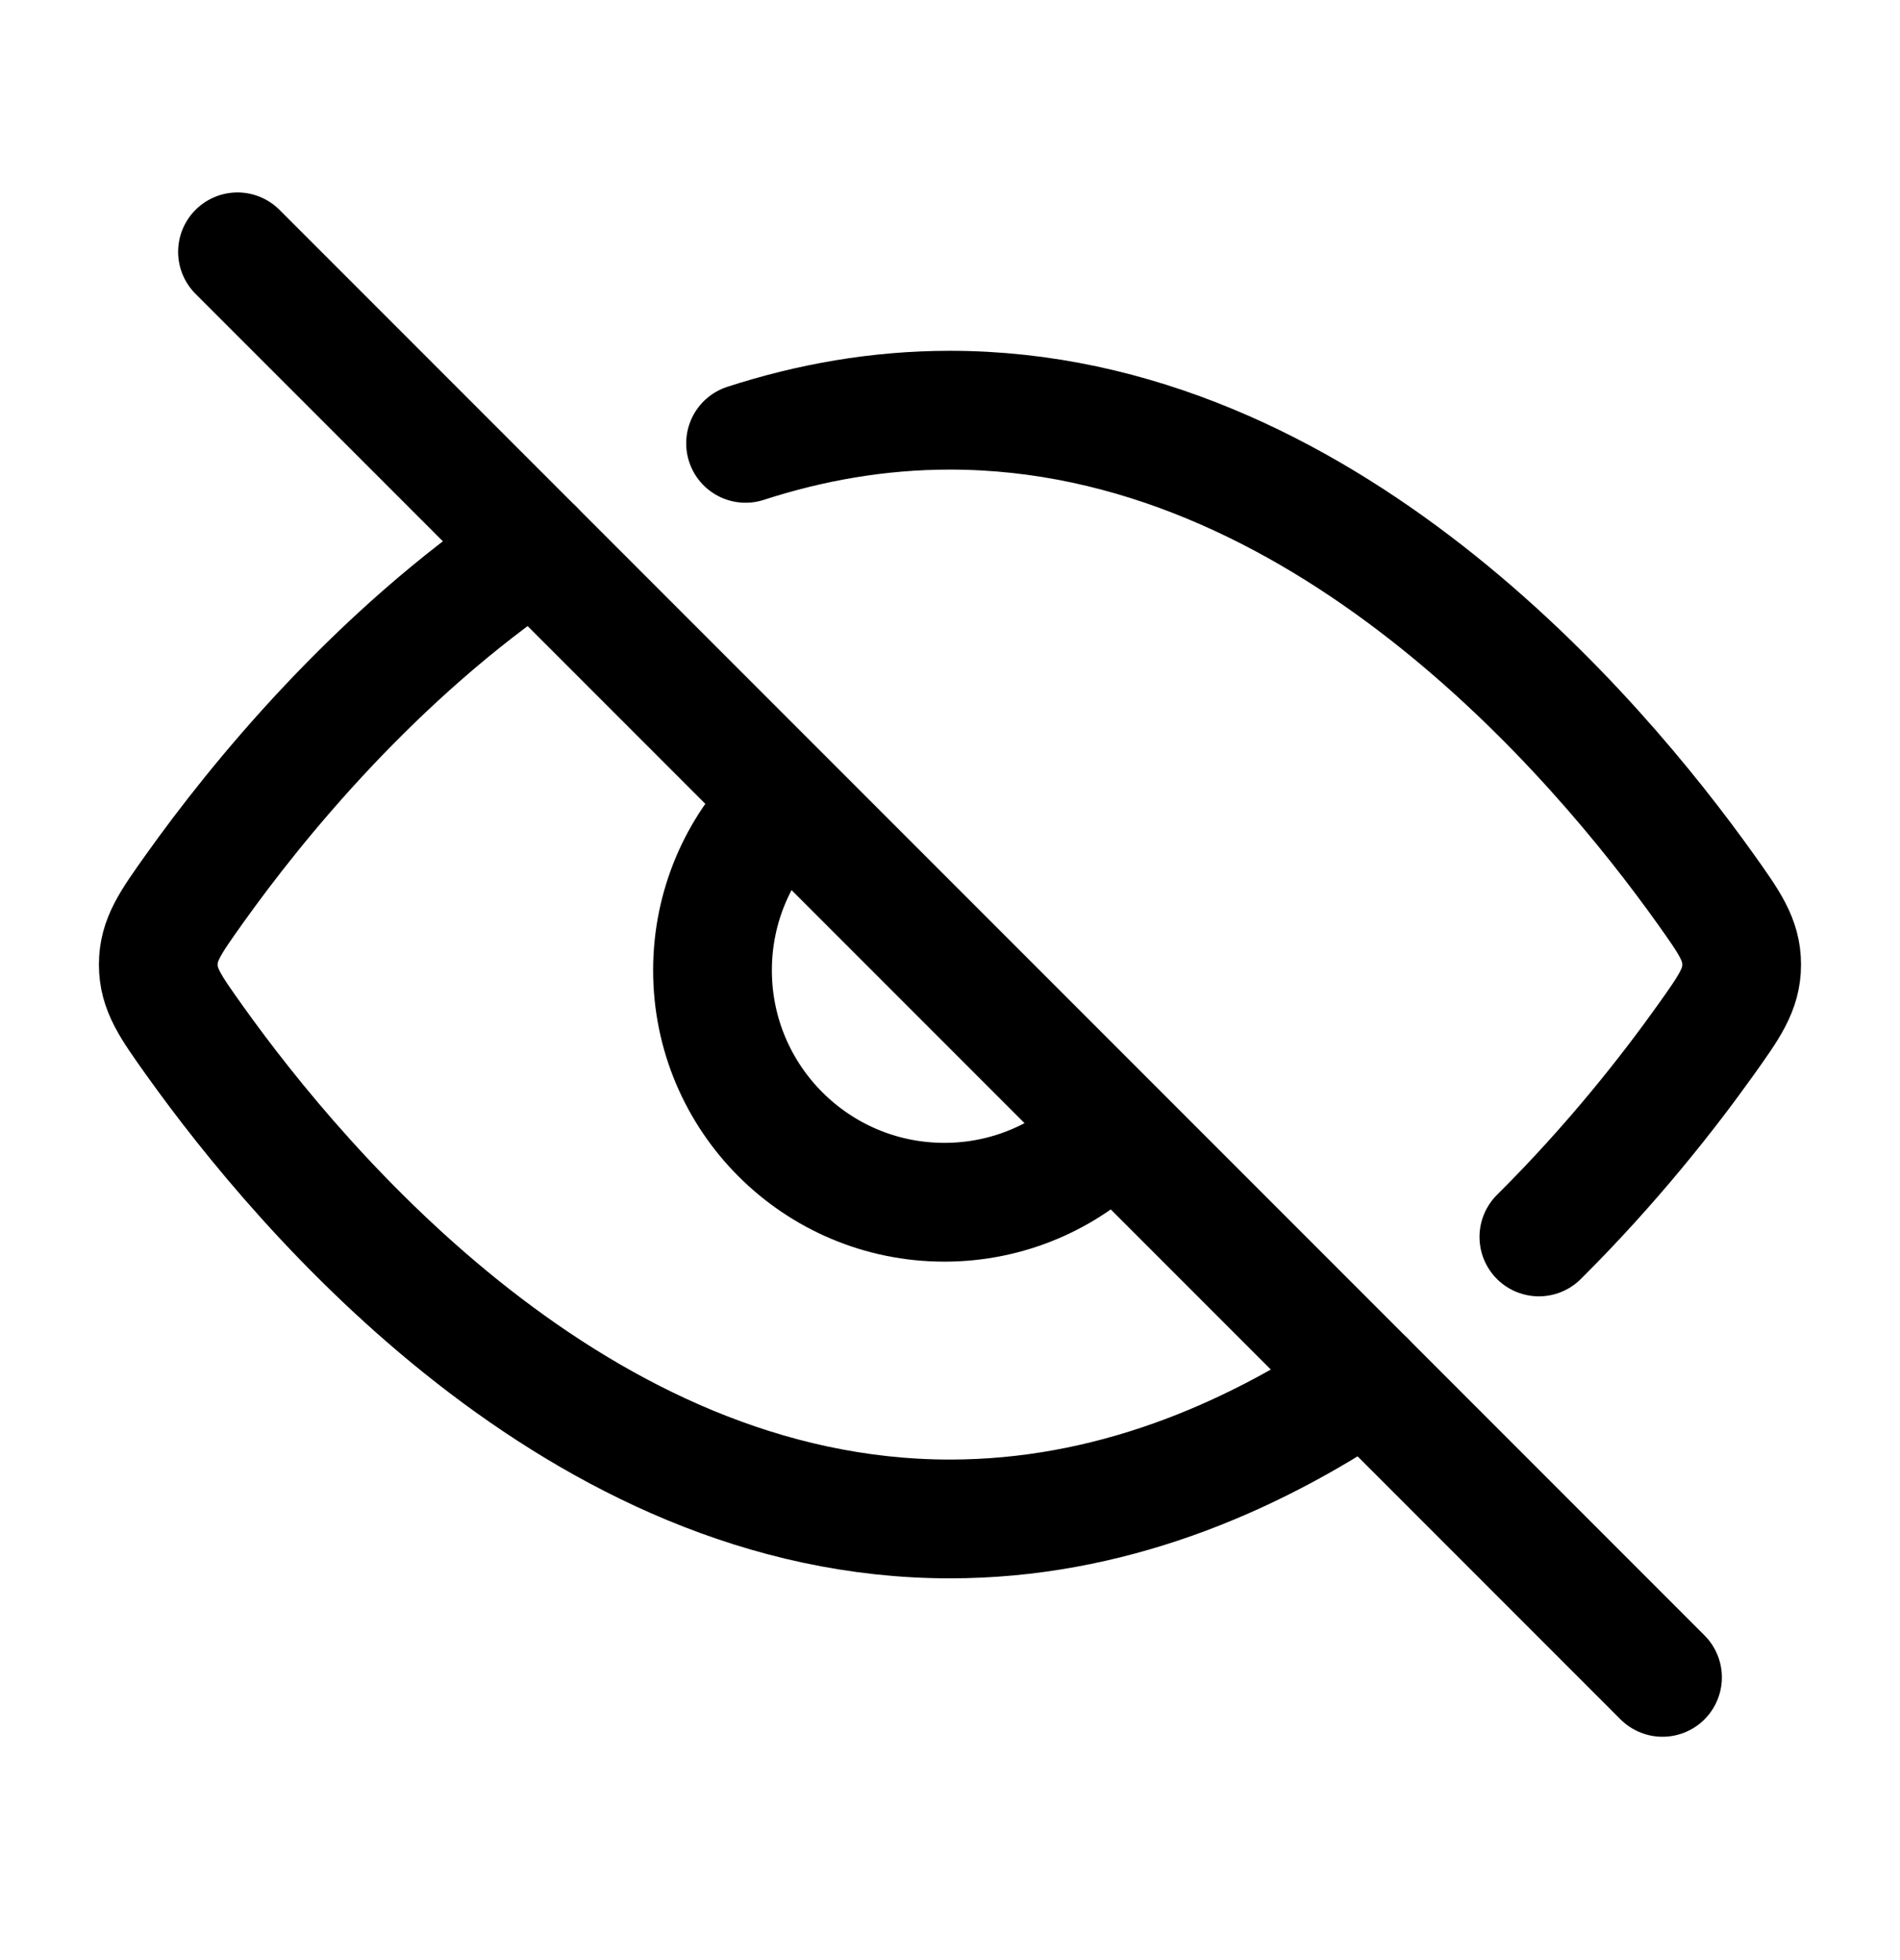 <svg width="32" height="33" viewBox="0 0 32 33" fill="none" xmlns="http://www.w3.org/2000/svg">
<path d="M25.918 20.825C27.151 19.601 28.103 18.385 28.725 17.513C29.13 16.945 29.333 16.66 29.333 16.24C29.333 15.819 29.13 15.535 28.725 14.966C26.903 12.412 22.252 6.906 15.999 6.906C14.789 6.906 13.639 7.113 12.557 7.464M8.996 9.236C6.308 11.049 4.322 13.496 3.274 14.966C2.869 15.535 2.666 15.819 2.666 16.24C2.666 16.66 2.869 16.945 3.274 17.513C5.095 20.067 9.747 25.573 15.999 25.573C18.654 25.573 21.02 24.581 23.003 23.243" stroke="black" stroke-width="2" stroke-linecap="round" stroke-linejoin="round"/>
<path d="M13.144 13.574C12.437 14.281 12 15.257 12 16.336C12 18.492 13.748 20.241 15.905 20.241C16.984 20.241 17.96 19.804 18.667 19.097" stroke="black" stroke-width="2" stroke-linecap="round"/>
<path d="M4 4.24L28 28.24" stroke="black" stroke-width="2" stroke-linecap="round" stroke-linejoin="round"/>
</svg>
